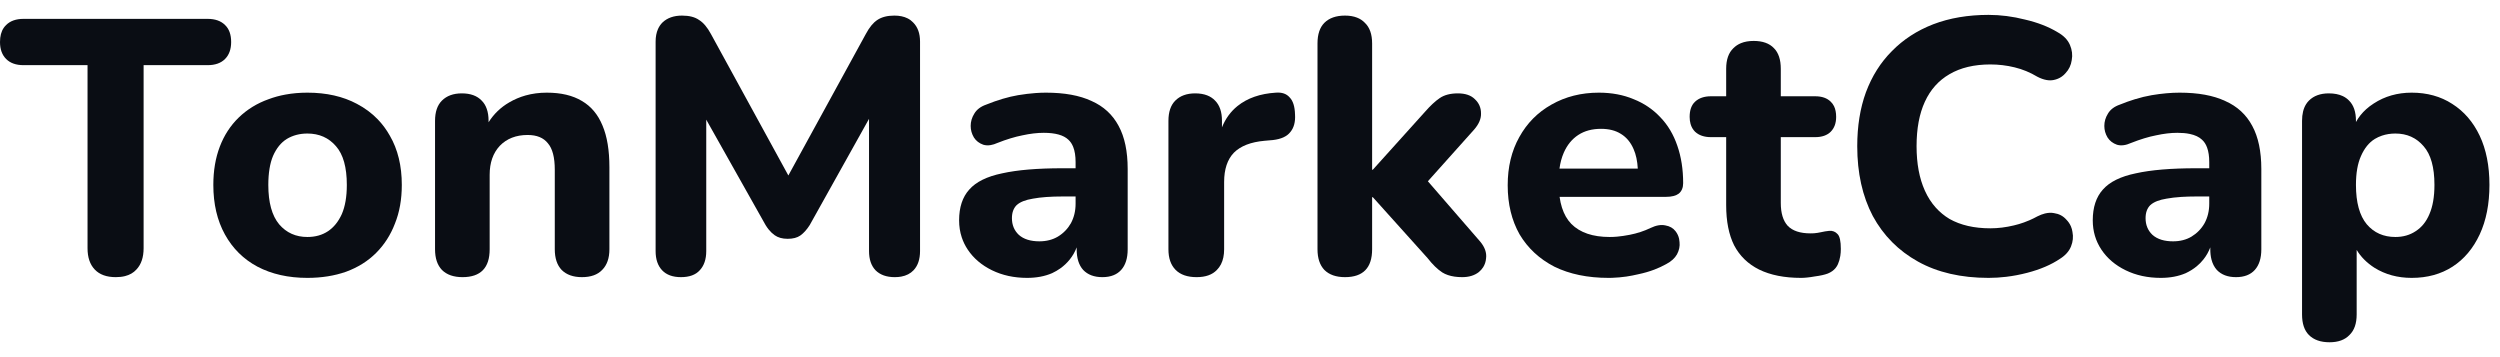 <svg width="126" height="18" viewBox="0 0 126 18" fill="none" xmlns="http://www.w3.org/2000/svg">
<path d="M5.834 13.968C5.372 13.968 5.02 13.841 4.776 13.585C4.533 13.33 4.412 12.972 4.412 12.51V3.284H1.185C0.809 3.284 0.517 3.181 0.31 2.974C0.104 2.768 0 2.482 0 2.117C0 1.823 0.063 1.585 0.189 1.402C0.225 1.35 0.265 1.303 0.31 1.26C0.517 1.054 0.809 0.951 1.185 0.951H10.465C10.842 0.951 11.134 1.054 11.341 1.26C11.547 1.455 11.65 1.741 11.65 2.117C11.65 2.482 11.547 2.768 11.341 2.974C11.134 3.181 10.842 3.284 10.465 3.284H7.238V12.51C7.238 12.972 7.116 13.33 6.874 13.585C6.729 13.746 6.537 13.856 6.3 13.916C6.16 13.951 6.005 13.968 5.834 13.968Z" fill="#0A0D14"/>
<path d="M22.72 13.879C22.544 13.818 22.395 13.726 22.273 13.604C22.041 13.361 21.926 13.014 21.926 12.564V6.092C21.926 5.642 22.041 5.302 22.273 5.071C22.516 4.828 22.85 4.706 23.275 4.706C23.713 4.706 24.047 4.828 24.277 5.071C24.39 5.183 24.475 5.321 24.532 5.486C24.594 5.659 24.624 5.861 24.624 6.092V6.162C24.889 5.743 25.235 5.41 25.663 5.162C25.922 5.01 26.196 4.894 26.485 4.812C26.822 4.717 27.181 4.67 27.56 4.67C28.276 4.67 28.866 4.81 29.328 5.089C29.79 5.357 30.137 5.77 30.367 6.329C30.599 6.876 30.714 7.575 30.714 8.426V12.564C30.714 13.014 30.592 13.361 30.349 13.604C30.118 13.847 29.778 13.968 29.328 13.968C28.891 13.968 28.55 13.847 28.307 13.604C28.076 13.361 27.961 13.014 27.961 12.564V8.553C27.961 7.933 27.846 7.49 27.614 7.222C27.395 6.943 27.056 6.803 26.593 6.803C26.01 6.803 25.542 6.985 25.189 7.35C24.849 7.715 24.679 8.201 24.679 8.809V12.564C24.679 13.5 24.224 13.968 23.311 13.968C23.089 13.968 22.892 13.938 22.72 13.879Z" fill="#0A0D14"/>
<path d="M34.319 13.968C33.905 13.968 33.59 13.853 33.371 13.622C33.152 13.391 33.043 13.069 33.043 12.655V2.099C33.043 1.856 33.083 1.644 33.163 1.463C33.219 1.338 33.294 1.228 33.389 1.133C33.632 0.902 33.96 0.786 34.373 0.786C34.738 0.786 35.023 0.859 35.23 1.005C35.449 1.139 35.649 1.376 35.832 1.716L39.733 8.844L43.636 1.716C43.817 1.376 44.013 1.139 44.219 1.005C44.438 0.859 44.723 0.786 45.075 0.786C45.337 0.786 45.559 0.833 45.742 0.925C45.849 0.978 45.942 1.048 46.023 1.133C46.255 1.364 46.37 1.686 46.37 2.099V12.655C46.37 13.069 46.261 13.391 46.042 13.622C45.885 13.787 45.678 13.894 45.421 13.941C45.32 13.959 45.211 13.968 45.094 13.968C44.681 13.968 44.358 13.853 44.127 13.622C43.908 13.391 43.799 13.069 43.799 12.655V5.99L40.81 11.343C40.663 11.574 40.505 11.75 40.335 11.871C40.177 11.981 39.965 12.036 39.697 12.036C39.43 12.036 39.211 11.975 39.041 11.853C38.934 11.777 38.833 11.681 38.74 11.565C38.687 11.498 38.635 11.424 38.585 11.343L35.595 6.031V12.655C35.595 13.069 35.485 13.391 35.267 13.622C35.06 13.853 34.744 13.968 34.319 13.968Z" fill="#0A0D14"/>
<path d="M60.31 13.968C59.849 13.968 59.496 13.847 59.253 13.604C59.01 13.361 58.889 13.014 58.889 12.564V6.092C58.889 5.642 59.004 5.302 59.235 5.071C59.477 4.828 59.812 4.706 60.237 4.706C60.467 4.706 60.668 4.74 60.84 4.806C60.997 4.867 61.131 4.955 61.24 5.071C61.472 5.302 61.587 5.642 61.587 6.092V6.419C61.763 5.982 62.024 5.623 62.37 5.344C62.869 4.943 63.514 4.719 64.304 4.67C64.607 4.646 64.838 4.725 64.996 4.907C65.166 5.077 65.258 5.363 65.269 5.764C65.294 6.141 65.215 6.438 65.032 6.657C64.862 6.876 64.571 7.01 64.157 7.058L63.738 7.095C63.045 7.156 62.528 7.356 62.188 7.696C61.86 8.037 61.696 8.529 61.696 9.173V12.564C61.696 12.861 61.643 13.113 61.537 13.32C61.482 13.427 61.414 13.521 61.331 13.604C61.101 13.847 60.761 13.968 60.31 13.968Z" fill="#0A0D14"/>
<path d="M67.788 13.968C67.338 13.968 66.992 13.847 66.748 13.604C66.518 13.361 66.402 13.014 66.402 12.564V2.19C66.402 1.728 66.518 1.382 66.748 1.151C66.992 0.908 67.338 0.786 67.788 0.786C68.019 0.786 68.22 0.82 68.393 0.888C68.549 0.948 68.681 1.036 68.79 1.151C69.033 1.382 69.155 1.728 69.155 2.19V8.553H69.191L71.835 5.618C71.962 5.474 72.083 5.347 72.199 5.239C72.327 5.119 72.449 5.02 72.564 4.943C72.796 4.785 73.1 4.706 73.477 4.706C73.853 4.706 74.139 4.804 74.333 4.998C74.54 5.192 74.643 5.43 74.643 5.709C74.655 5.976 74.54 6.25 74.297 6.53L71.965 9.136L74.606 12.181C74.721 12.32 74.802 12.458 74.851 12.596C74.9 12.738 74.917 12.879 74.898 13.02C74.884 13.186 74.835 13.335 74.752 13.467C74.695 13.557 74.622 13.639 74.533 13.713C74.314 13.883 74.035 13.968 73.695 13.968C73.419 13.968 73.179 13.933 72.974 13.863C72.871 13.828 72.777 13.784 72.692 13.731C72.449 13.573 72.2 13.33 71.944 13.002L69.191 9.939H69.155V12.564C69.155 13.5 68.699 13.968 67.788 13.968Z" fill="#0A0D14"/>
<path d="M90.773 14.005C89.935 14.005 89.23 13.865 88.658 13.585C88.1 13.306 87.68 12.899 87.4 12.364C87.133 11.829 86.999 11.154 86.999 10.34V6.912H86.233C85.894 6.912 85.626 6.821 85.431 6.639C85.323 6.531 85.247 6.4 85.204 6.245C85.174 6.138 85.158 6.02 85.158 5.891C85.158 5.551 85.249 5.296 85.431 5.126C85.626 4.943 85.894 4.852 86.233 4.852H86.999V3.467C86.999 3.005 87.121 2.658 87.364 2.427C87.472 2.319 87.599 2.235 87.745 2.175C87.928 2.1 88.142 2.063 88.385 2.063C88.835 2.063 89.175 2.184 89.406 2.427C89.637 2.658 89.752 3.005 89.752 3.467V4.852H91.484C91.824 4.852 92.086 4.943 92.269 5.126C92.337 5.19 92.393 5.266 92.436 5.354C92.506 5.5 92.542 5.679 92.542 5.891C92.542 6.207 92.45 6.457 92.269 6.639C92.086 6.821 91.824 6.912 91.484 6.912H89.752V10.231C89.752 10.741 89.868 11.124 90.099 11.379C90.342 11.634 90.725 11.762 91.247 11.762L91.331 11.761L91.442 11.755C91.553 11.746 91.657 11.73 91.758 11.707C91.916 11.671 92.061 11.647 92.195 11.634C92.365 11.622 92.505 11.677 92.614 11.799C92.724 11.908 92.778 12.157 92.778 12.546C92.778 12.669 92.769 12.786 92.752 12.896C92.728 13.047 92.689 13.185 92.633 13.312C92.602 13.383 92.562 13.448 92.515 13.506C92.417 13.627 92.286 13.72 92.122 13.786C91.964 13.847 91.745 13.895 91.466 13.932C91.321 13.958 91.188 13.977 91.064 13.989C90.959 14 90.862 14.005 90.773 14.005Z" fill="#0A0D14"/>
<path d="M100.223 14.005C98.837 14.005 97.651 13.731 96.667 13.184C95.683 12.637 94.923 11.871 94.389 10.887C93.865 9.89 93.605 8.717 93.605 7.368C93.605 6.359 93.75 5.454 94.042 4.652C94.346 3.837 94.783 3.144 95.355 2.573C95.926 1.99 96.619 1.54 97.433 1.224C98.26 0.908 99.189 0.75 100.223 0.75C100.83 0.75 101.444 0.829 102.064 0.987C102.696 1.133 103.243 1.346 103.705 1.625C104.009 1.795 104.215 2.008 104.324 2.263C104.434 2.518 104.464 2.774 104.416 3.029C104.38 3.284 104.276 3.503 104.105 3.685C104.049 3.752 103.985 3.809 103.917 3.857C103.797 3.943 103.659 4.001 103.504 4.032C103.389 4.055 103.267 4.055 103.138 4.031C102.995 4.005 102.843 3.951 102.684 3.868C102.319 3.649 101.937 3.491 101.535 3.394C101.134 3.296 100.727 3.248 100.313 3.248C99.499 3.248 98.812 3.412 98.253 3.74C97.707 4.056 97.293 4.518 97.014 5.126C96.734 5.733 96.595 6.481 96.595 7.368C96.595 8.243 96.734 8.991 97.014 9.611C97.159 9.934 97.342 10.218 97.561 10.462C97.761 10.685 97.992 10.876 98.253 11.033C98.812 11.349 99.499 11.507 100.313 11.507C100.702 11.507 101.098 11.458 101.499 11.361C101.671 11.321 101.841 11.271 102.006 11.211C102.103 11.176 102.198 11.139 102.292 11.098C102.425 11.04 102.556 10.976 102.684 10.905C102.817 10.838 102.944 10.79 103.064 10.76C103.229 10.72 103.382 10.713 103.522 10.741C103.777 10.778 103.984 10.887 104.143 11.069C104.243 11.17 104.321 11.284 104.375 11.411C104.412 11.498 104.438 11.591 104.452 11.689C104.501 11.932 104.477 12.175 104.38 12.418C104.282 12.662 104.1 12.868 103.832 13.038C103.383 13.342 102.829 13.579 102.174 13.749C101.818 13.842 101.465 13.909 101.113 13.951C100.815 13.987 100.519 14.005 100.223 14.005Z" fill="#0A0D14"/>
<path fill-rule="evenodd" clip-rule="evenodd" d="M12.977 13.44C13.693 13.816 14.532 14.005 15.492 14.005C16.21 14.005 16.859 13.901 17.443 13.695C18.039 13.476 18.543 13.16 18.956 12.747C19.37 12.333 19.686 11.841 19.904 11.27C20.136 10.699 20.251 10.048 20.251 9.319C20.251 8.359 20.051 7.532 19.649 6.84C19.477 6.533 19.273 6.258 19.037 6.013C18.739 5.705 18.39 5.445 17.99 5.235C17.285 4.858 16.452 4.67 15.492 4.67C15.105 4.67 14.738 4.702 14.39 4.766C14.093 4.82 13.81 4.897 13.541 4.998C12.958 5.205 12.454 5.515 12.028 5.928C11.615 6.329 11.299 6.815 11.08 7.386C10.861 7.958 10.752 8.602 10.752 9.319C10.752 10.279 10.946 11.112 11.336 11.817C11.725 12.522 12.271 13.063 12.977 13.44ZM15.492 11.944C15.894 11.944 16.24 11.847 16.531 11.653C16.823 11.458 17.054 11.173 17.225 10.796C17.395 10.407 17.48 9.915 17.48 9.319C17.48 8.432 17.298 7.781 16.933 7.368C16.568 6.943 16.088 6.73 15.492 6.73C15.104 6.73 14.757 6.821 14.453 7.004C14.161 7.186 13.931 7.472 13.76 7.861C13.682 8.047 13.623 8.26 13.584 8.501C13.544 8.745 13.523 9.018 13.523 9.319C13.523 10.206 13.706 10.869 14.07 11.306C14.435 11.732 14.909 11.944 15.492 11.944Z" fill="#0A0D14"/>
<path fill-rule="evenodd" clip-rule="evenodd" d="M49.998 13.622C50.52 13.877 51.11 14.005 51.767 14.005C52.24 14.005 52.659 13.926 53.024 13.768C53.174 13.698 53.312 13.618 53.44 13.527C53.622 13.398 53.781 13.247 53.918 13.075C54.065 12.892 54.18 12.69 54.264 12.467V12.564C54.264 13.014 54.373 13.361 54.592 13.604C54.823 13.847 55.145 13.968 55.559 13.968C55.775 13.968 55.965 13.935 56.128 13.868C56.276 13.808 56.402 13.719 56.507 13.604C56.726 13.361 56.835 13.014 56.835 12.564V8.517C56.835 7.63 56.683 6.906 56.379 6.347C56.075 5.776 55.619 5.357 55.012 5.089C54.416 4.81 53.65 4.67 52.715 4.67C52.547 4.67 52.372 4.677 52.191 4.69C51.913 4.71 51.62 4.746 51.31 4.797C50.812 4.883 50.277 5.041 49.706 5.272C49.427 5.369 49.226 5.521 49.105 5.727C48.983 5.922 48.922 6.128 48.922 6.347C48.922 6.554 48.977 6.748 49.086 6.931C49.195 7.101 49.353 7.222 49.56 7.295C49.675 7.329 49.799 7.335 49.932 7.312C50.039 7.294 50.152 7.258 50.272 7.204C50.501 7.113 50.72 7.036 50.929 6.973C51.14 6.908 51.34 6.858 51.529 6.821C51.918 6.736 52.277 6.694 52.605 6.694C53.188 6.694 53.602 6.809 53.845 7.04C53.949 7.134 54.03 7.256 54.09 7.408C54.17 7.61 54.21 7.864 54.21 8.17V8.48H53.553C52.289 8.48 51.273 8.565 50.509 8.736C49.743 8.894 49.19 9.167 48.849 9.556C48.509 9.933 48.339 10.45 48.339 11.106C48.339 11.408 48.383 11.694 48.472 11.962C48.544 12.18 48.645 12.387 48.776 12.583C49.068 13.02 49.476 13.367 49.998 13.622ZM53.571 9.902H54.21V10.267C54.21 10.632 54.131 10.96 53.973 11.252C53.895 11.389 53.802 11.514 53.694 11.625C53.584 11.74 53.458 11.84 53.316 11.926C53.049 12.084 52.738 12.163 52.387 12.163C51.937 12.163 51.59 12.054 51.347 11.835C51.116 11.616 51.001 11.337 51.001 10.996C51.001 10.717 51.08 10.498 51.237 10.34C51.408 10.182 51.681 10.073 52.058 10.012C52.447 9.939 52.951 9.902 53.571 9.902Z" fill="#0A0D14"/>
<path fill-rule="evenodd" clip-rule="evenodd" d="M78.34 13.44C79.106 13.816 80.018 14.005 81.075 14.005L81.258 14.002C81.375 13.998 81.492 13.991 81.61 13.98C81.728 13.97 81.847 13.956 81.966 13.939C82.165 13.909 82.366 13.871 82.57 13.822C82.856 13.762 83.126 13.684 83.38 13.588C83.589 13.508 83.787 13.416 83.974 13.312C84.228 13.178 84.411 13.014 84.52 12.82C84.63 12.613 84.673 12.406 84.648 12.2C84.644 12.144 84.638 12.09 84.627 12.038C84.612 11.968 84.59 11.902 84.561 11.839C84.53 11.773 84.492 11.711 84.447 11.653C84.326 11.495 84.156 11.398 83.938 11.361C83.719 11.312 83.47 11.355 83.189 11.489C82.861 11.647 82.509 11.762 82.133 11.835C81.907 11.879 81.696 11.909 81.502 11.927C81.371 11.939 81.247 11.944 81.129 11.944C80.278 11.944 79.635 11.726 79.197 11.288C79.091 11.178 78.997 11.054 78.917 10.914C78.762 10.64 78.657 10.31 78.603 9.921H83.974C84.253 9.921 84.466 9.866 84.612 9.757C84.758 9.635 84.831 9.459 84.831 9.228C84.831 8.535 84.733 7.909 84.539 7.35C84.345 6.779 84.059 6.299 83.682 5.91C83.306 5.509 82.856 5.205 82.333 4.998C81.811 4.779 81.227 4.67 80.583 4.67C79.695 4.67 78.899 4.87 78.194 5.272C77.501 5.661 76.96 6.207 76.571 6.912C76.183 7.605 75.988 8.414 75.988 9.337C75.988 10.285 76.189 11.112 76.59 11.817C77.003 12.51 77.586 13.05 78.34 13.44ZM78.814 7.696C78.71 7.934 78.638 8.202 78.597 8.499H82.545C82.523 8.113 82.453 7.784 82.333 7.514C82.186 7.174 81.975 6.919 81.694 6.748C81.427 6.578 81.093 6.493 80.691 6.493C80.242 6.493 79.859 6.596 79.543 6.803C79.228 7.01 78.984 7.307 78.814 7.696Z" fill="#0A0D14"/>
<path fill-rule="evenodd" clip-rule="evenodd" d="M107.134 13.622C107.656 13.877 108.246 14.005 108.902 14.005C109.376 14.005 109.795 13.926 110.16 13.768C110.367 13.671 110.553 13.555 110.717 13.419C110.842 13.316 110.954 13.201 111.054 13.075C111.2 12.892 111.314 12.69 111.399 12.467V12.564C111.399 12.753 111.419 12.923 111.457 13.076C111.511 13.286 111.601 13.462 111.728 13.604C111.959 13.847 112.281 13.968 112.694 13.968C113.107 13.968 113.424 13.847 113.643 13.604C113.861 13.361 113.971 13.014 113.971 12.564V8.517C113.971 7.63 113.818 6.906 113.515 6.347C113.211 5.776 112.755 5.357 112.147 5.089C111.552 4.81 110.786 4.67 109.851 4.67C109.425 4.67 108.956 4.712 108.446 4.797C108.173 4.844 107.888 4.913 107.592 5.004C107.35 5.078 107.1 5.167 106.842 5.272C106.562 5.369 106.361 5.521 106.24 5.727C106.119 5.922 106.058 6.128 106.058 6.347C106.058 6.554 106.112 6.748 106.222 6.931C106.331 7.101 106.489 7.222 106.696 7.295C106.902 7.356 107.14 7.326 107.407 7.204C107.869 7.022 108.288 6.894 108.665 6.821C109.054 6.736 109.412 6.694 109.741 6.694C109.977 6.694 110.184 6.712 110.363 6.75C110.63 6.806 110.835 6.902 110.98 7.04C111.092 7.14 111.178 7.273 111.238 7.439C111.31 7.636 111.346 7.88 111.346 8.17V8.48H110.688C109.425 8.48 108.409 8.565 107.644 8.736C106.878 8.894 106.325 9.167 105.984 9.556C105.645 9.933 105.475 10.45 105.475 11.106C105.475 11.653 105.62 12.145 105.912 12.583C106.203 13.02 106.61 13.367 107.134 13.622ZM110.707 9.902H111.346V10.267C111.346 10.632 111.267 10.96 111.108 11.252C110.95 11.531 110.731 11.756 110.451 11.926C110.317 12.006 110.173 12.065 110.017 12.104C109.862 12.144 109.697 12.163 109.521 12.163C109.307 12.163 109.115 12.138 108.947 12.088C108.764 12.033 108.609 11.949 108.482 11.835C108.252 11.616 108.137 11.337 108.137 10.996C108.137 10.717 108.215 10.498 108.373 10.34C108.463 10.257 108.58 10.188 108.727 10.131C108.859 10.081 109.015 10.041 109.193 10.012C109.408 9.972 109.658 9.943 109.942 9.924C110.174 9.91 110.429 9.902 110.707 9.902Z" fill="#0A0D14"/>
<path fill-rule="evenodd" clip-rule="evenodd" d="M116.37 16.885C116.613 17.128 116.959 17.25 117.409 17.25C117.847 17.25 118.182 17.128 118.412 16.885C118.655 16.654 118.776 16.308 118.776 15.846V12.596C118.987 12.946 119.285 13.246 119.67 13.494C120.217 13.835 120.843 14.005 121.548 14.005C122.338 14.005 123.024 13.816 123.608 13.44C124.191 13.063 124.647 12.522 124.976 11.817C125.304 11.112 125.468 10.279 125.468 9.319C125.468 8.359 125.304 7.532 124.976 6.84C124.647 6.147 124.186 5.612 123.59 5.235C123.007 4.858 122.325 4.67 121.548 4.67C120.831 4.67 120.192 4.852 119.634 5.217C119.495 5.306 119.368 5.402 119.253 5.506C119.043 5.696 118.872 5.911 118.74 6.15V6.092C118.74 5.642 118.625 5.302 118.394 5.071C118.304 4.977 118.197 4.901 118.075 4.843C117.882 4.752 117.647 4.706 117.373 4.706C116.947 4.706 116.613 4.828 116.37 5.071C116.315 5.125 116.268 5.186 116.226 5.252C116.091 5.468 116.023 5.748 116.023 6.092V15.846C116.023 16.308 116.139 16.654 116.37 16.885ZM120.728 11.944C121.116 11.944 121.457 11.847 121.748 11.653C122.053 11.458 122.283 11.173 122.441 10.796C122.611 10.407 122.696 9.915 122.696 9.319C122.696 8.432 122.514 7.781 122.149 7.368C121.785 6.943 121.311 6.73 120.728 6.73C120.484 6.73 120.258 6.766 120.048 6.837C119.923 6.88 119.803 6.935 119.688 7.004C119.396 7.186 119.165 7.472 118.995 7.861C118.825 8.237 118.74 8.723 118.74 9.319C118.74 10.206 118.923 10.869 119.287 11.306C119.651 11.732 120.132 11.944 120.728 11.944Z" fill="#0A0D14"/>
</svg>
